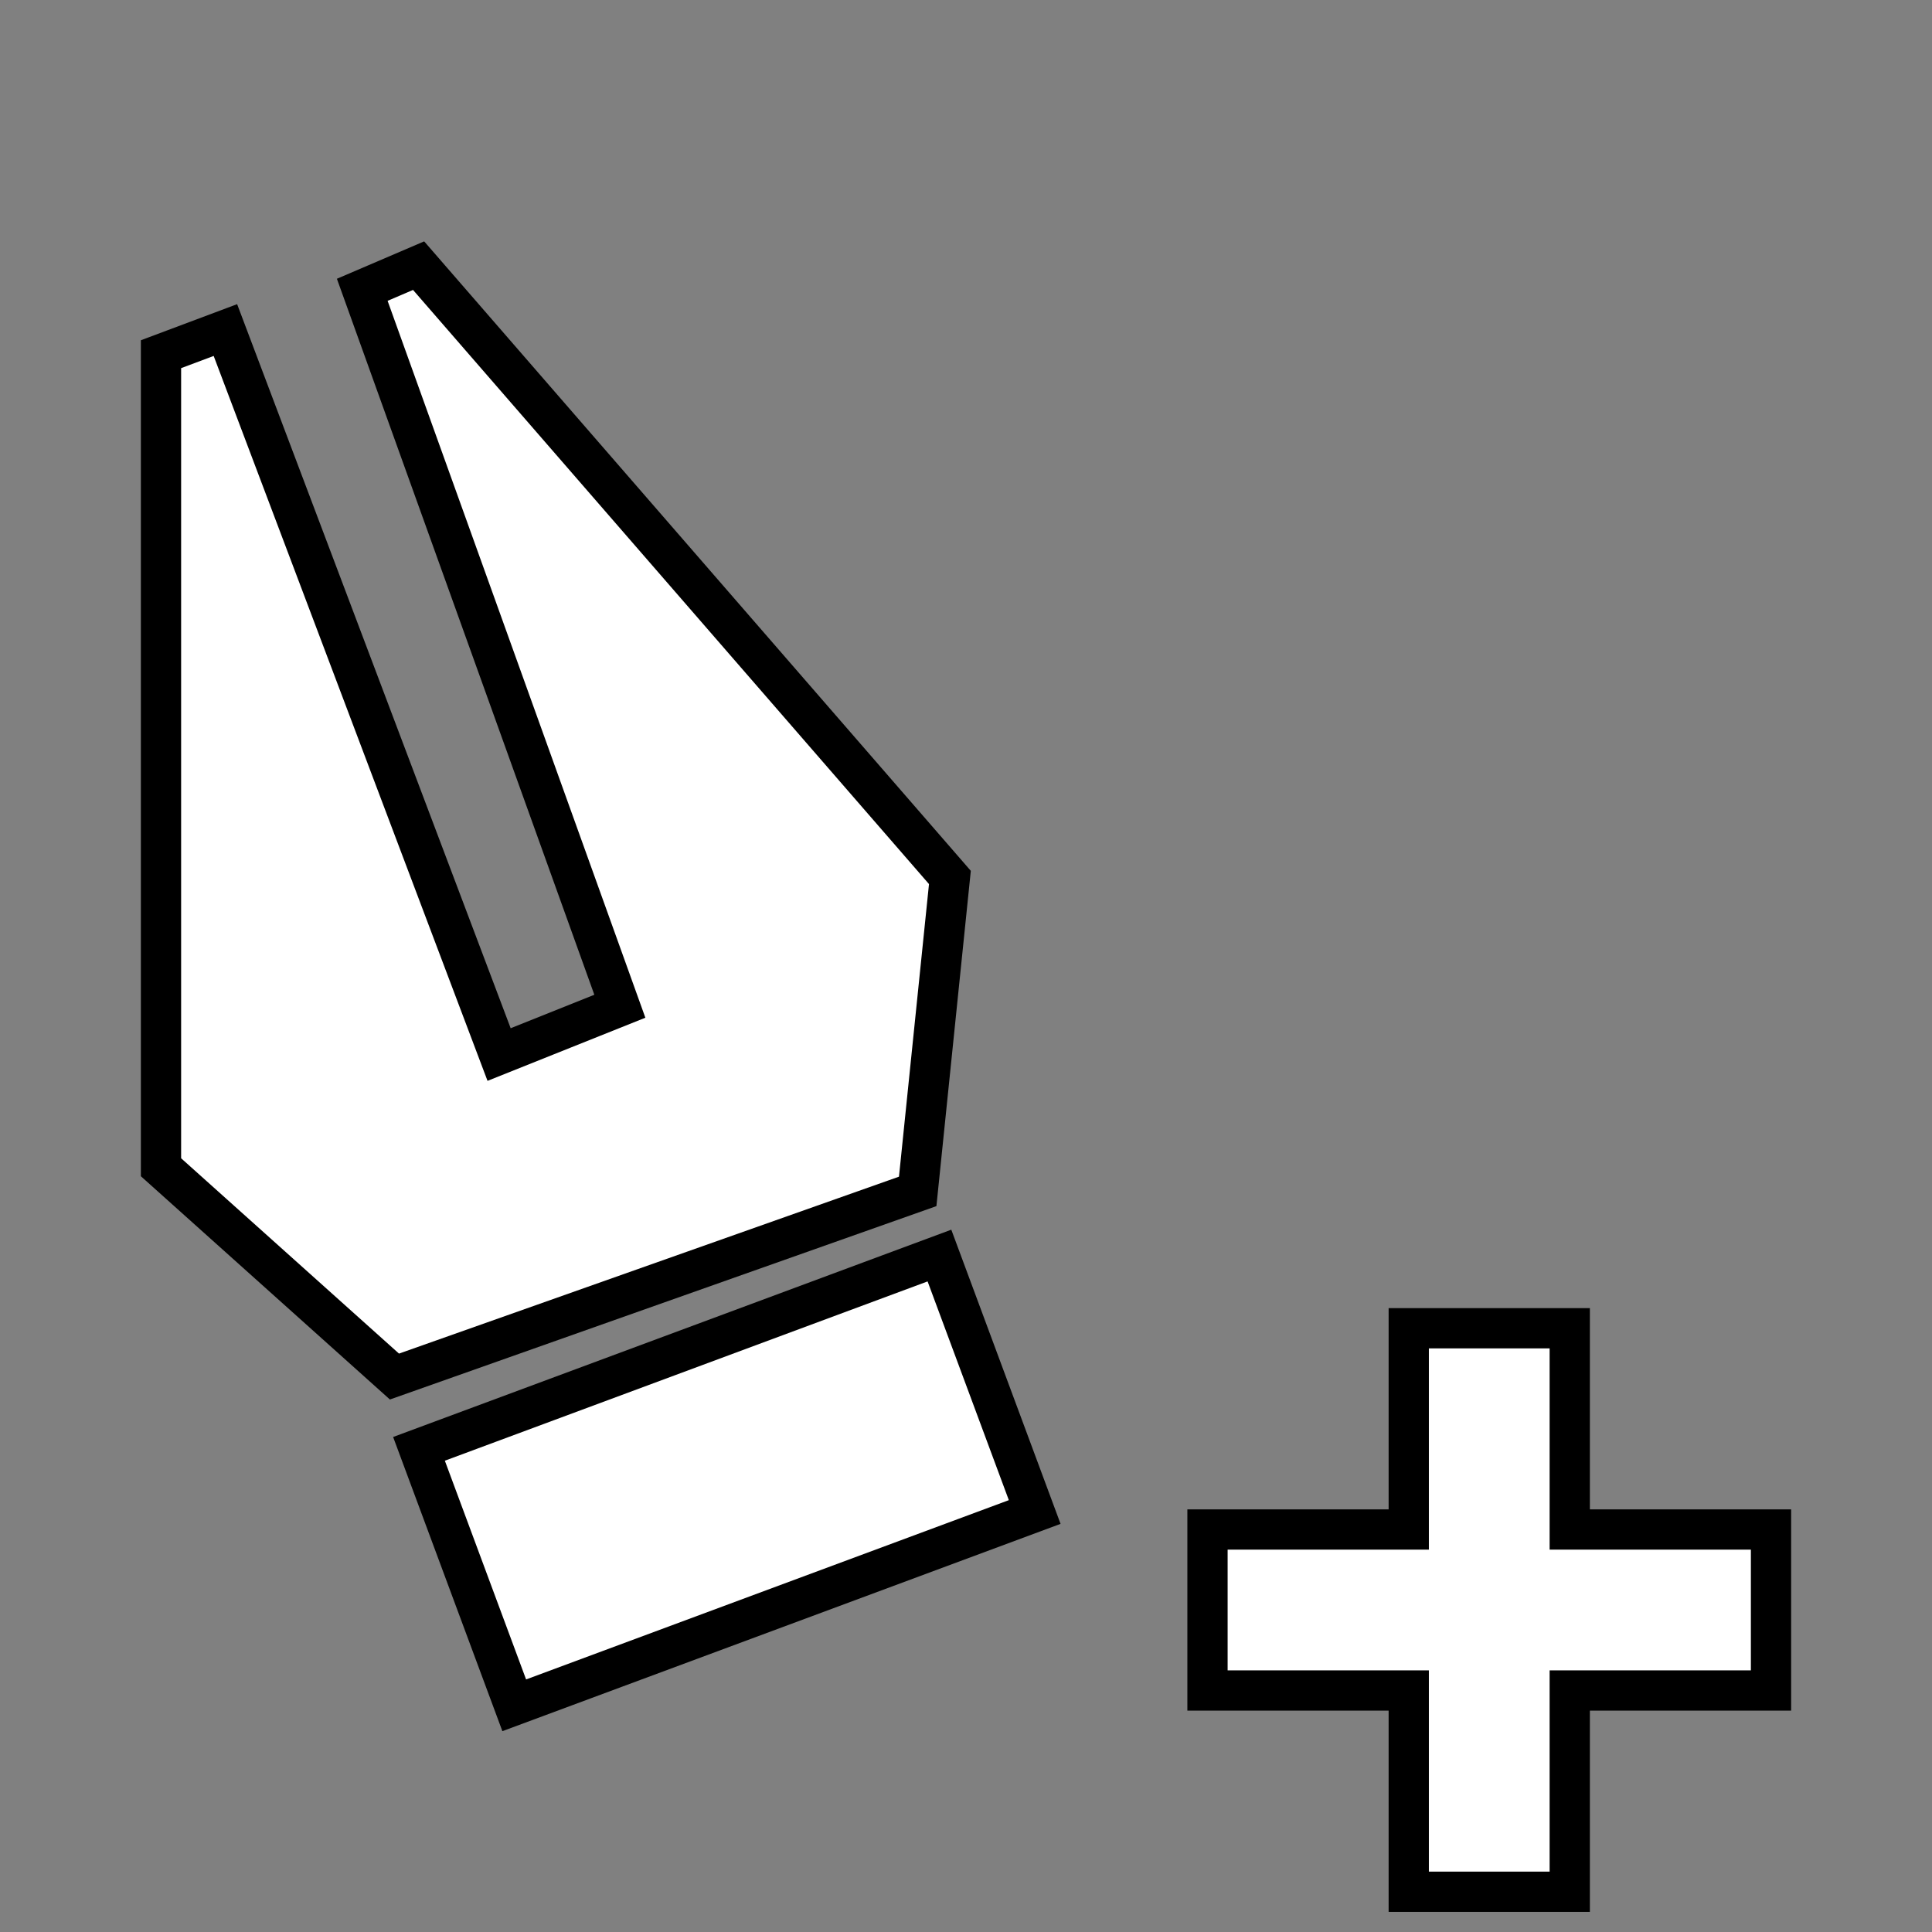<?xml version="1.0" encoding="utf-8"?>
<!-- Generator: Adobe Illustrator 26.0.3, SVG Export Plug-In . SVG Version: 6.00 Build 0)  -->
<svg version="1.1" id="Layer_1" xmlns="http://www.w3.org/2000/svg" xmlns:xlink="http://www.w3.org/1999/xlink" x="0px" y="0px"
	 viewBox="0 0 24 24" style="enable-background:new 0 0 24 24;" xml:space="preserve">
<rect x="0" y="0" width="24" height="24" fill="#808080" stroke="none"/>
<style type="text/css">
	.st0{fill:#FFFFFF;stroke:#000000;stroke-width:0.5;stroke-miterlimit:10;}
</style>
<g id="Layer_5">
	<polygon class="st0" points="2.8,4.1 2,4.4 2,14.5 4.9,17.1 11.4,14.8 11.8,10.9 5.2,3.3 4.5,3.6 7.7,12.5 6.2,13.1 	"/>
	<rect x="5.6" y="16.7" transform="matrix(0.937 -0.348 0.348 0.937 -5.854 4.299)" class="st0" width="6.9" height="3.4"/>
	<path class="st0" d="M13,3.8"/>
</g>
<polygon class="st0" points="22,19 19.5,19 19.5,16.5 17.5,16.5 17.5,19 15,19 15,21 17.5,21 17.5,23.5 19.5,23.5 19.5,21 22,21 "/>
</svg>
